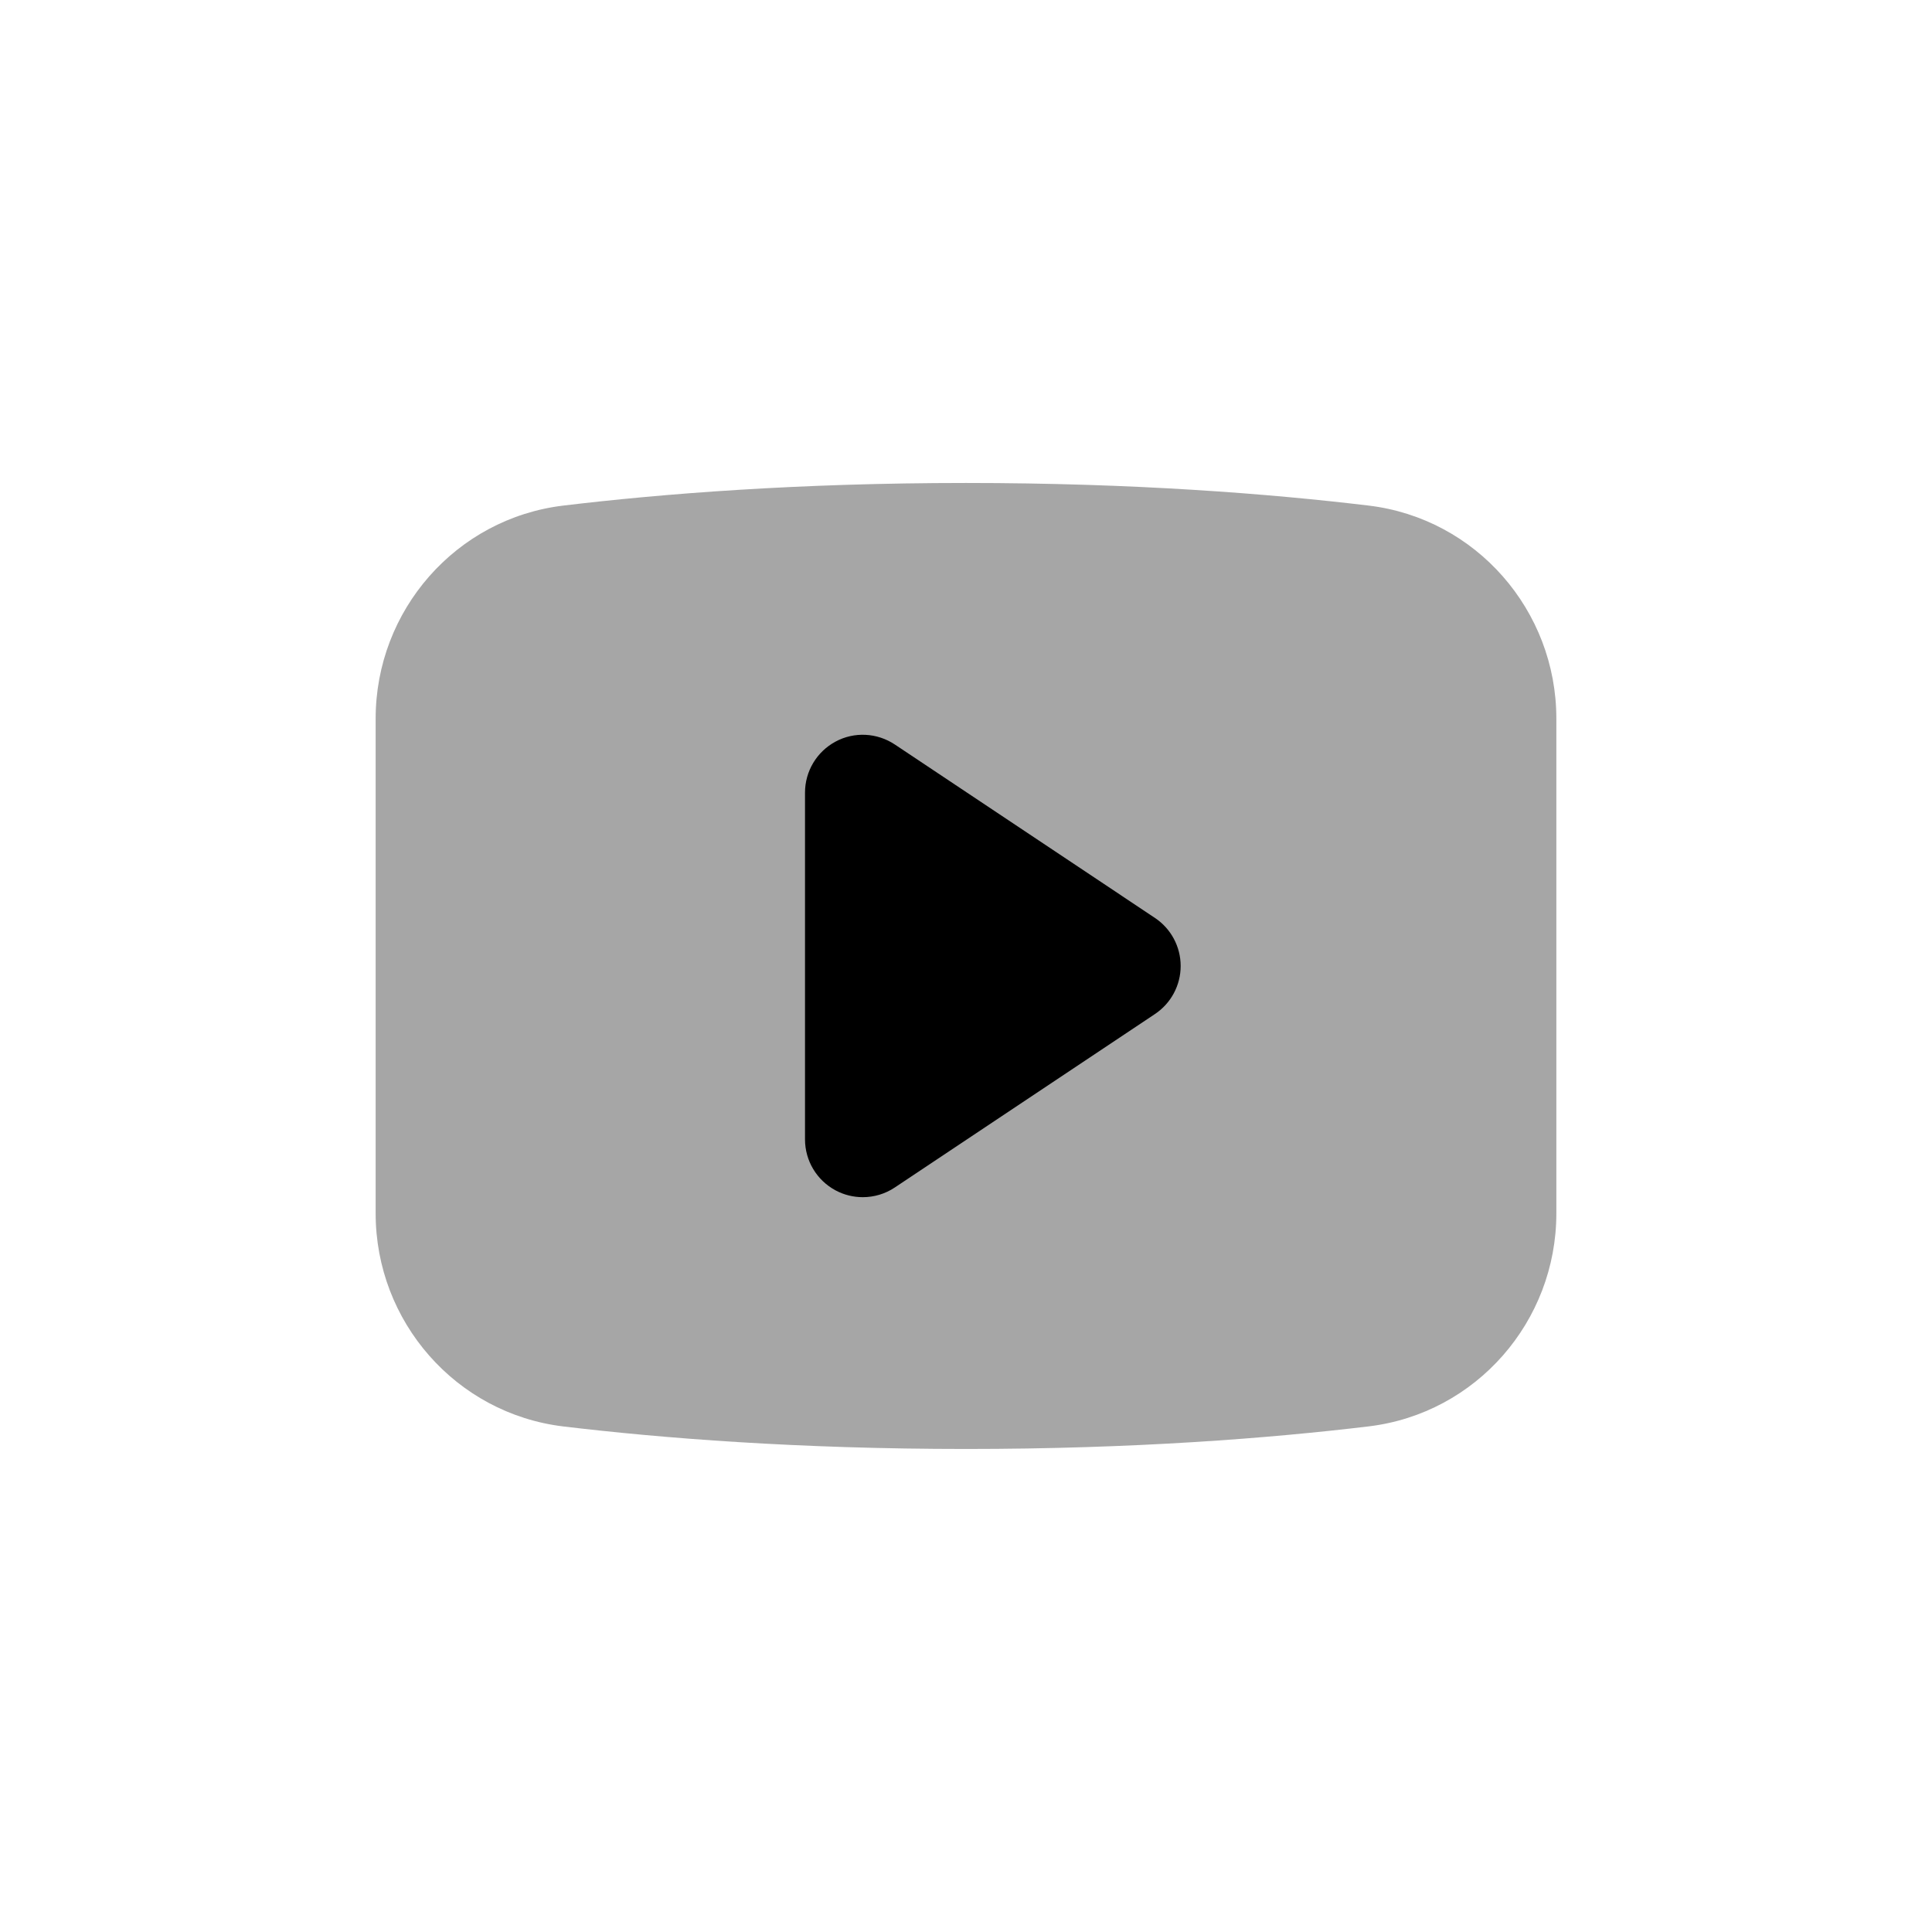 <svg width="64" height="64" viewBox="0 0 64 64" fill="none" xmlns="http://www.w3.org/2000/svg">
<path opacity="0.35" d="M45.339 16.748C42.066 16.355 37.566 15.999 32 15.999C26.434 15.999 21.934 16.355 18.661 16.748C15.104 17.175 12.444 20.22 12.444 23.804V40.197C12.444 43.779 15.104 46.824 18.661 47.253C21.934 47.644 26.434 47.999 32 47.999C37.566 47.999 42.066 47.644 45.339 47.251C48.896 46.823 51.556 43.779 51.556 40.195V23.804C51.556 20.22 48.896 17.175 45.339 16.748Z" fill="black"/>
<path d="M38.258 30.407L29.643 24.663C29.054 24.271 28.297 24.232 27.678 24.567C27.056 24.901 26.667 25.55 26.667 26.256V37.743C26.667 38.451 27.056 39.098 27.678 39.432C27.961 39.584 28.272 39.658 28.581 39.658C28.953 39.658 29.323 39.55 29.643 39.336L38.258 33.592C38.791 33.237 39.111 32.639 39.111 32C39.111 31.36 38.791 30.762 38.258 30.407Z" fill="black"/>
</svg>
